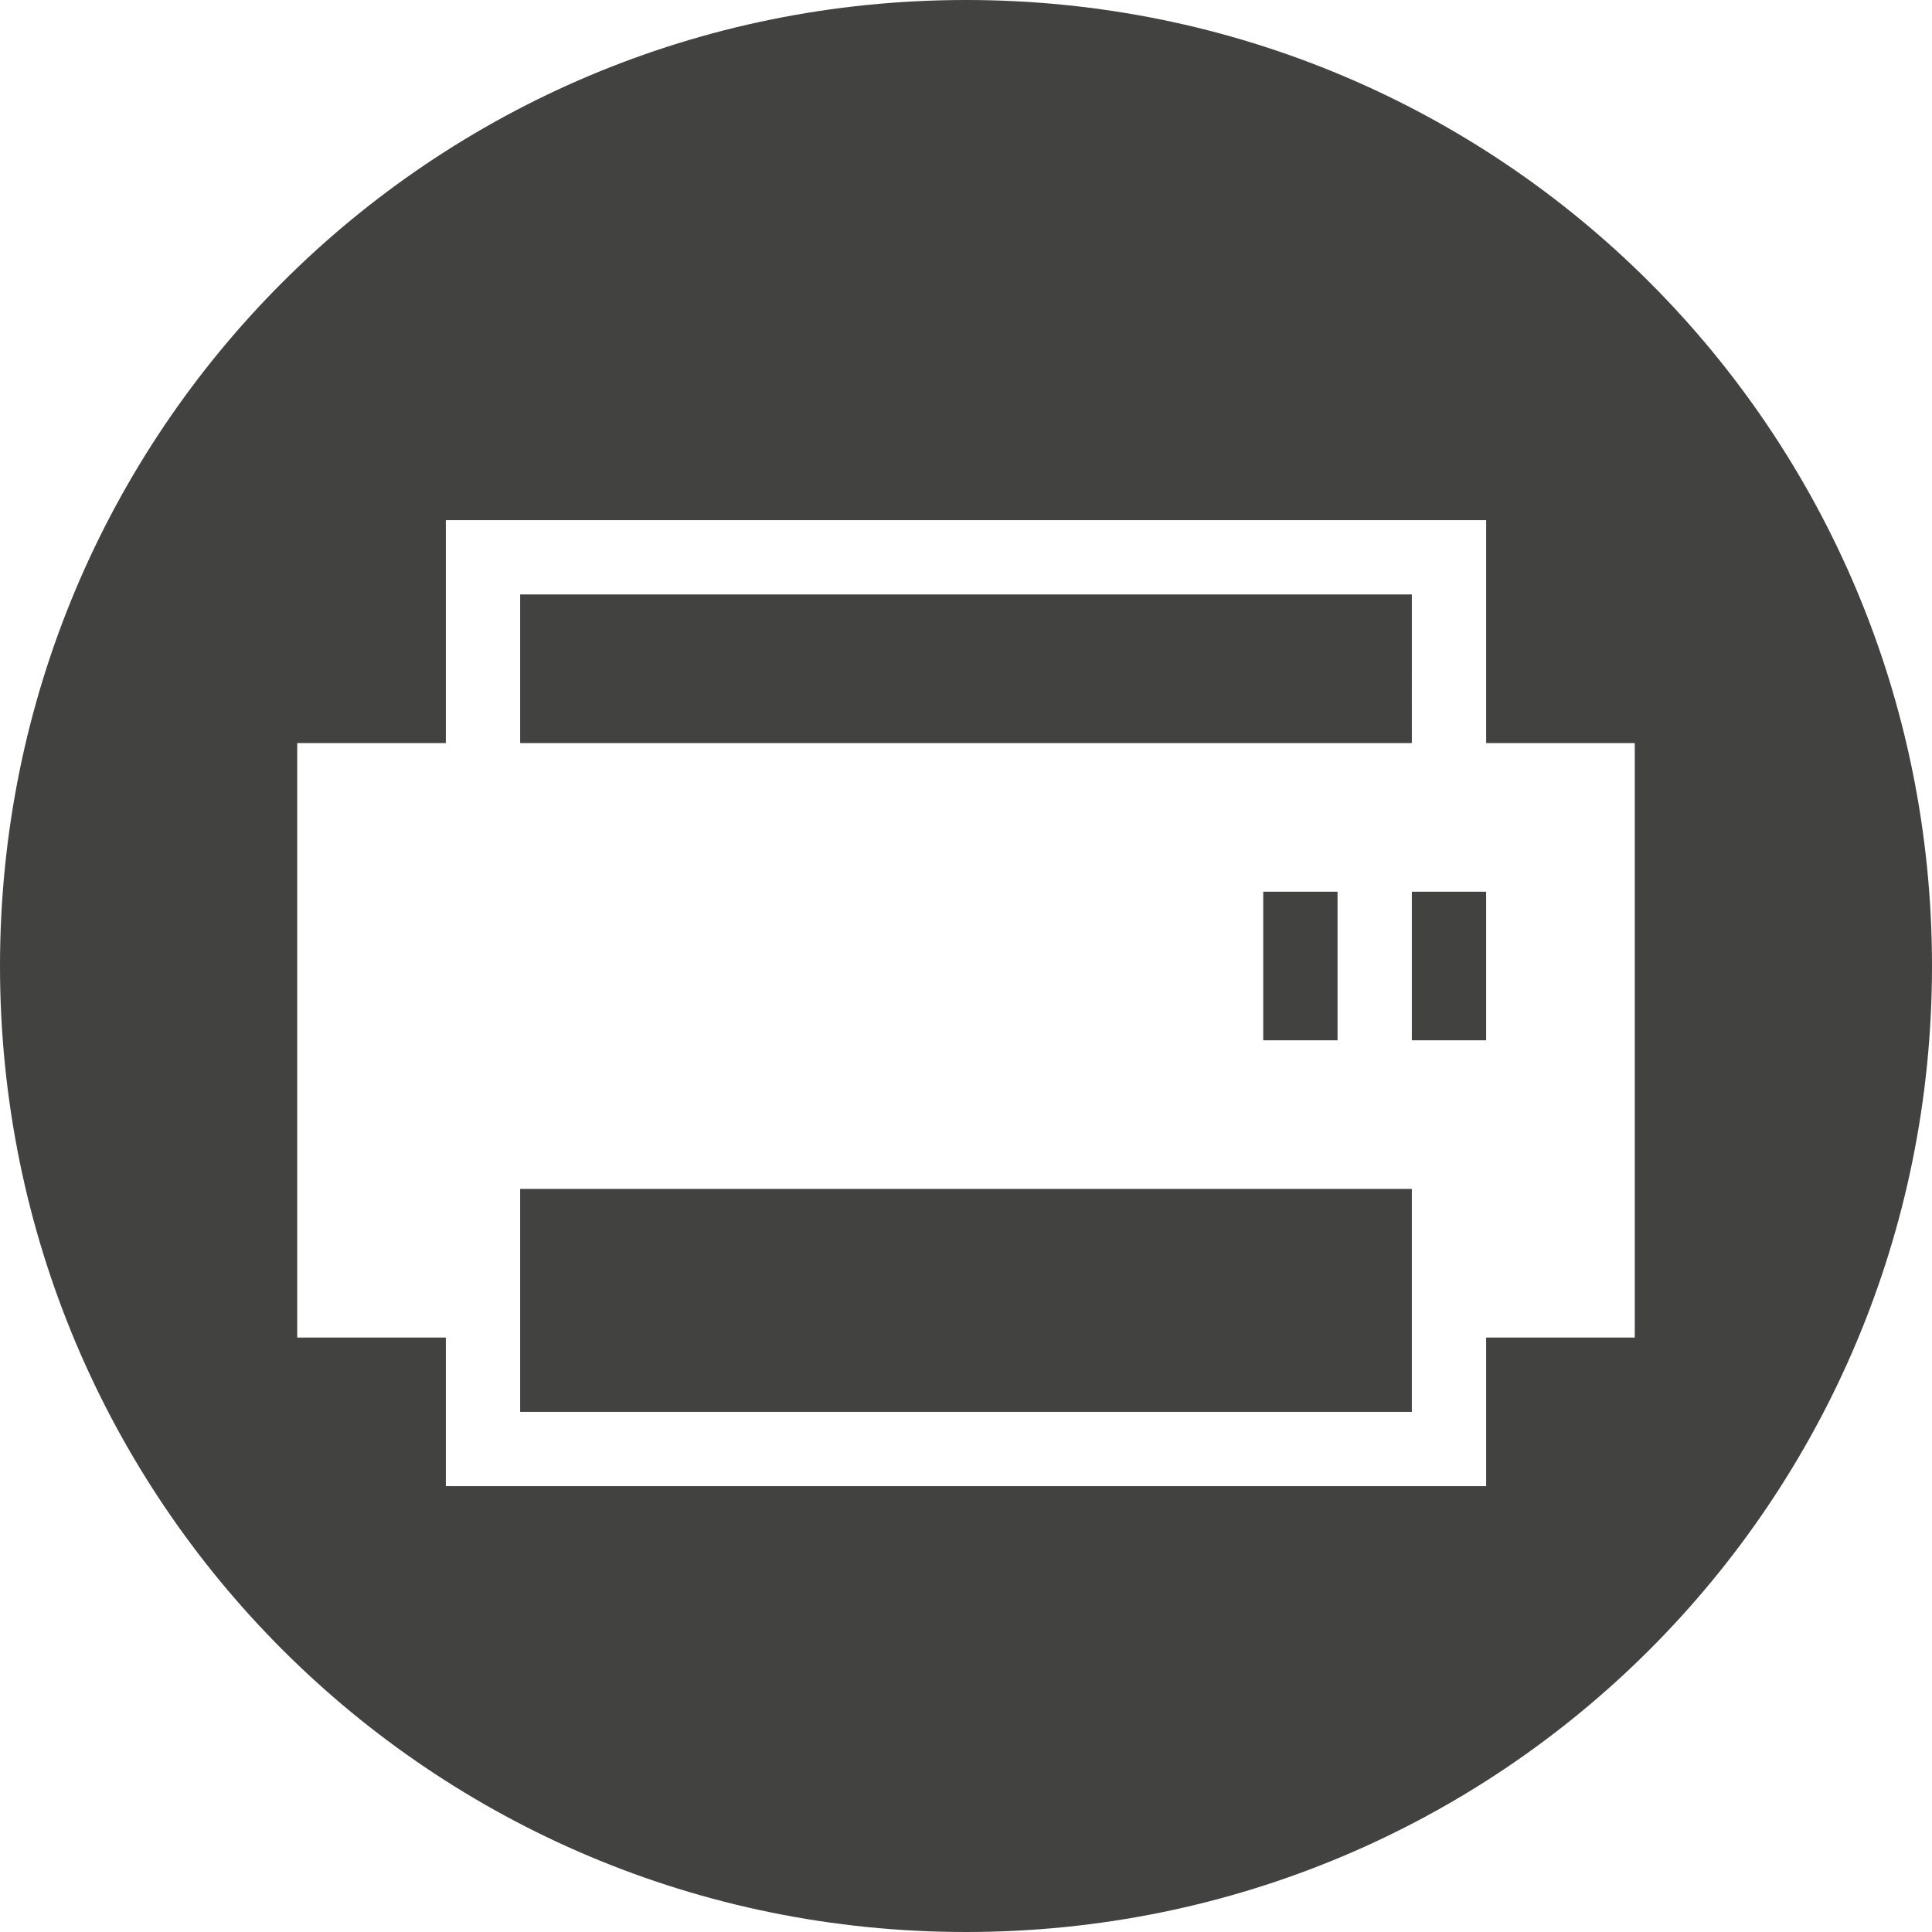<?xml version="1.0" encoding="utf-8"?>
<!-- Generator: Adobe Illustrator 18.1.0, SVG Export Plug-In . SVG Version: 6.00 Build 0)  -->
<svg version="1.1" id="Layer_1" xmlns="http://www.w3.org/2000/svg" xmlns:xlink="http://www.w3.org/1999/xlink" x="0px" y="0px"
	 viewBox="0 0 26 26" enable-background="new 0 0 26 26" xml:space="preserve">
<path fill-rule="evenodd" clip-rule="evenodd" fill="#424241" d="M19,8H7v2h12V8z M7,19h12v-3H7V19z M19,14h1v-2h-1V14z M13,0
	C5.8,0,0,5.8,0,13c0,7.2,5.8,13,13,13s13-5.8,13-13C26,5.8,20.2,0,13,0z M22,18h-2v2H6v-2H4v-8h2V7h14v3h2V18z M18,14v-2h-1v2H18z"
	/>
</svg>
